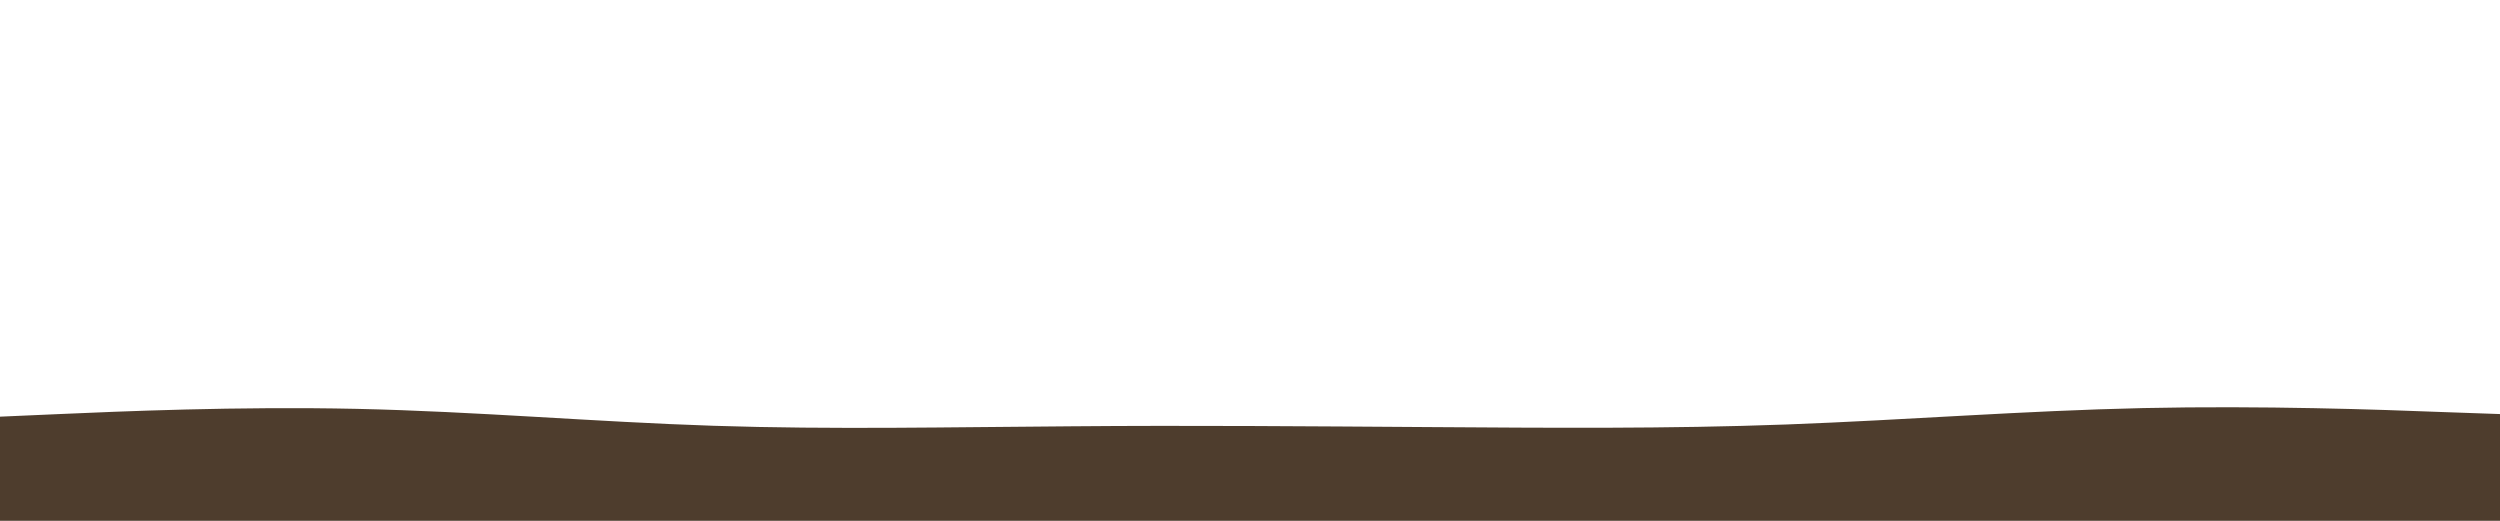 <svg id="visual" viewBox="0 0 960 200" width="960" height="200" xmlns="http://www.w3.org/2000/svg" xmlns:xlink="http://www.w3.org/1999/xlink" version="1.1"><path d="M0 160L22.8 159C45.7 158 91.3 156 137 157C182.7 158 228.3 162 274 163.5C319.7 165 365.3 164 411.2 163.7C457 163.3 503 163.7 548.8 164C594.7 164.3 640.3 164.7 686 163C731.7 161.3 777.3 157.7 823 156.7C868.7 155.7 914.3 157.3 937.2 158.2L960 159L960 201L937.2 201C914.3 201 868.7 201 823 201C777.3 201 731.7 201 686 201C640.3 201 594.7 201 548.8 201C503 201 457 201 411.2 201C365.3 201 319.7 201 274 201C228.3 201 182.7 201 137 201C91.3 201 45.7 201 22.8 201L0 201Z" fill="#4E3D2D" stroke-linecap="round" stroke-linejoin="miter"></path></svg>